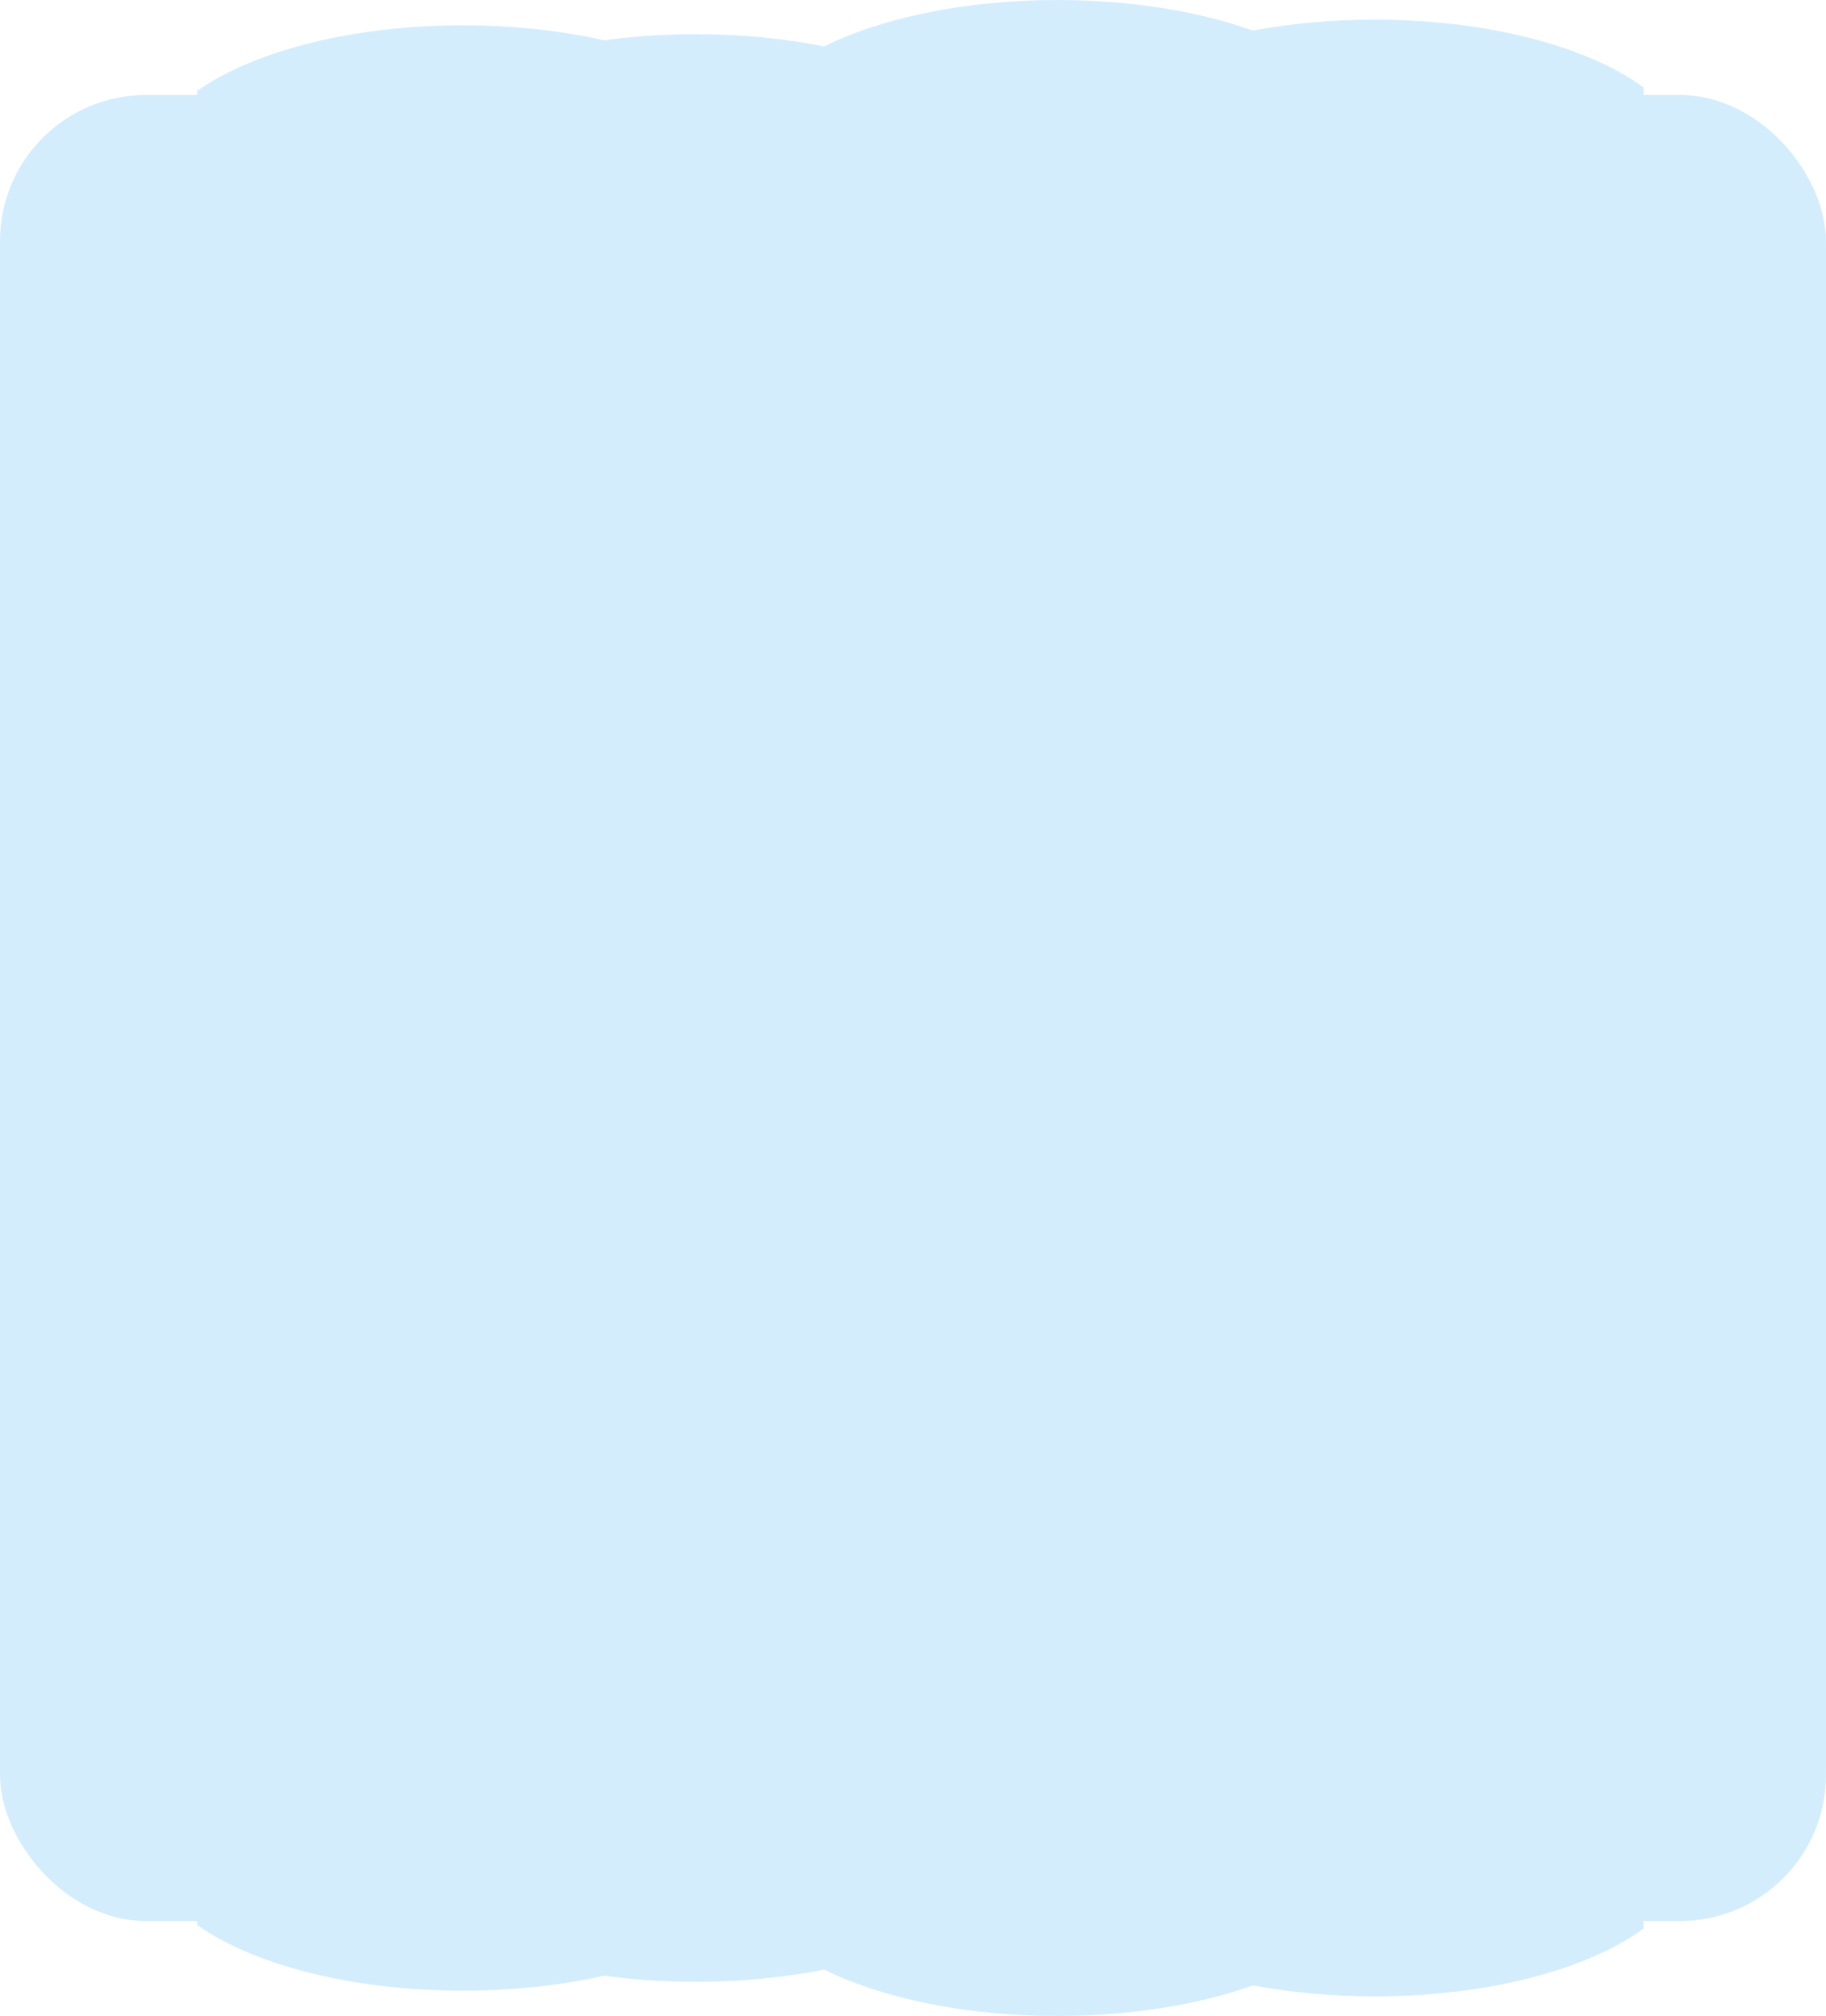 <svg width="250" height="276" viewBox="0 0 250 276" fill="none" xmlns="http://www.w3.org/2000/svg">
<rect y="13" width="250" height="250" rx="20" fill="#D4EDFD"/>
<path d="M225 13L225 11.953C217.423 6.395 203.781 2.687 188.211 2.687C182.301 2.687 176.669 3.221 171.54 4.188C164.186 1.566 154.882 3.40684e-06 144.764 2.52231e-06C132.105 1.41558e-06 120.72 2.452 112.833 6.356C107.467 5.279 101.521 4.68 95.264 4.68C90.894 4.68 86.677 4.972 82.702 5.515C76.891 4.205 70.33 3.467 63.385 3.467C48.088 3.467 34.652 7.046 27 12.443L27 13L225 13Z" fill="#D4EDFD"/>
<path d="M225 263L225 264.047C217.423 269.605 203.781 273.313 188.211 273.313C182.301 273.313 176.669 272.779 171.54 271.812C164.186 274.434 154.882 276 144.764 276C132.105 276 120.72 273.548 112.833 269.644C107.467 270.721 101.521 271.32 95.264 271.32C90.894 271.32 86.677 271.028 82.702 270.485C76.891 271.795 70.33 272.533 63.385 272.533C48.088 272.533 34.652 268.954 27 263.557L27 263L225 263Z" fill="#D4EDFD"/>
</svg>
